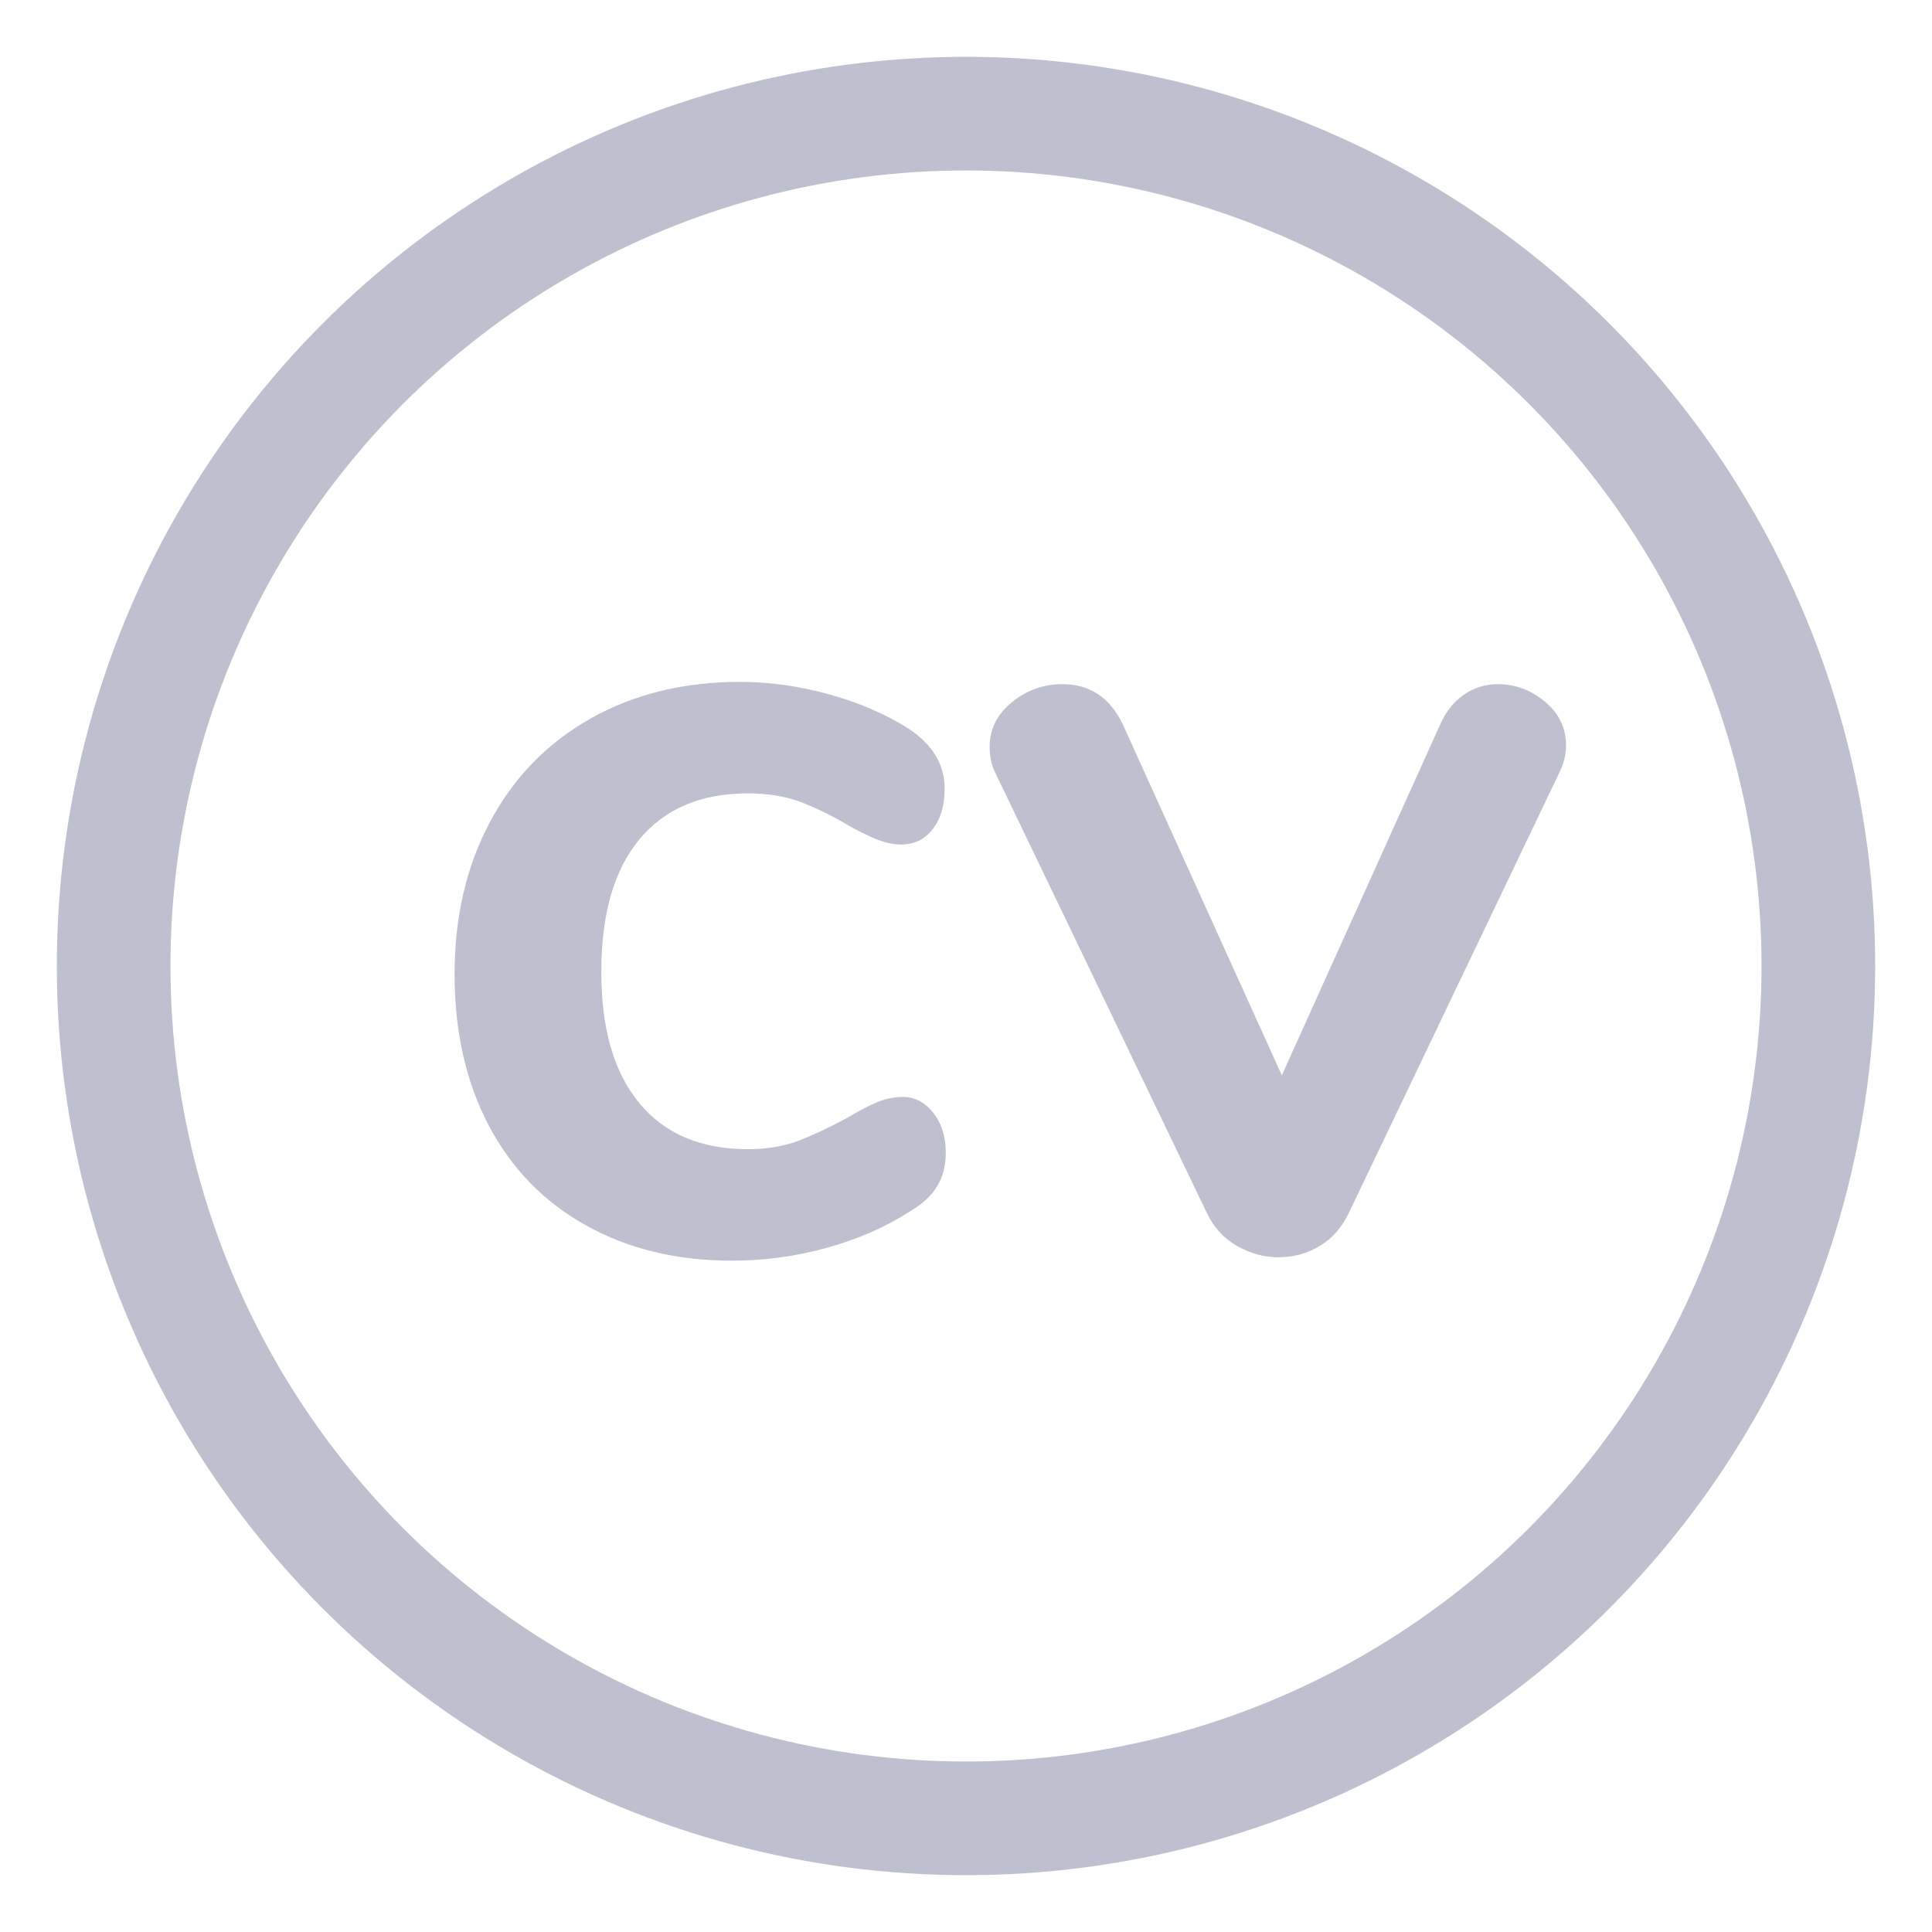 <svg width="17px" height="17px" viewBox="0 0 17 17" version="1.1" xmlns="http://www.w3.org/2000/svg" xmlns:xlink="http://www.w3.org/1999/xlink">
  <g id="Page-1" stroke="none" stroke-width="1" fill="none" fill-rule="evenodd">
    <g id="non-expand-option2" transform="translate(-336, -300)">
      <path d="M342.441,311.093 C341.954,311.093 341.526,310.989 341.156,310.782 C340.785,310.576 340.5,310.282 340.3,309.902 C340.1,309.522 340,309.078 340,308.571 C340,308.064 340.105,307.616 340.315,307.226 C340.525,306.835 340.82,306.534 341.201,306.32 C341.581,306.107 342.018,306 342.511,306 C342.771,306 343.033,306.037 343.297,306.11 C343.56,306.183 343.792,306.283 343.992,306.41 C344.206,306.55 344.312,306.727 344.312,306.94 C344.312,307.087 344.277,307.206 344.207,307.296 C344.137,307.386 344.045,307.431 343.932,307.431 C343.859,307.431 343.782,307.414 343.702,307.381 C343.622,307.347 343.542,307.307 343.462,307.261 C343.315,307.174 343.175,307.106 343.042,307.056 C342.908,307.006 342.755,306.981 342.581,306.981 C342.168,306.981 341.849,307.116 341.626,307.386 C341.402,307.656 341.291,308.044 341.291,308.551 C341.291,309.052 341.402,309.437 341.626,309.707 C341.849,309.977 342.168,310.112 342.581,310.112 C342.748,310.112 342.896,310.087 343.027,310.037 C343.157,309.987 343.302,309.919 343.462,309.832 C343.562,309.772 343.649,309.727 343.722,309.697 C343.795,309.667 343.869,309.652 343.942,309.652 C344.049,309.652 344.139,309.699 344.212,309.792 C344.286,309.885 344.322,310.002 344.322,310.142 C344.322,310.256 344.297,310.354 344.247,310.437 C344.197,310.521 344.115,310.596 344.002,310.662 C343.795,310.796 343.555,310.901 343.282,310.978 C343.008,311.054 342.728,311.093 342.441,311.093 Z M348.67,306.38 C348.723,306.26 348.795,306.17 348.885,306.11 C348.975,306.05 349.073,306.02 349.18,306.02 C349.333,306.02 349.472,306.072 349.595,306.175 C349.719,306.278 349.78,306.407 349.78,306.56 C349.78,306.64 349.76,306.72 349.72,306.8 L347.869,310.672 C347.809,310.799 347.724,310.896 347.614,310.963 C347.504,311.029 347.382,311.063 347.249,311.063 C347.122,311.063 347.001,311.029 346.884,310.963 C346.767,310.896 346.679,310.799 346.619,310.672 L344.758,306.8 C344.724,306.734 344.708,306.657 344.708,306.57 C344.708,306.417 344.773,306.287 344.903,306.18 C345.033,306.073 345.181,306.02 345.348,306.02 C345.588,306.02 345.765,306.137 345.878,306.37 L347.279,309.462 L348.67,306.38 Z" id="cv" fill="#BEC0CF"></path>
      <circle id="Oval-Copy" stroke="#BEC0CF" cx="344.5" cy="308.5" r="7.5"></circle>
    </g>
  </g>
</svg>
